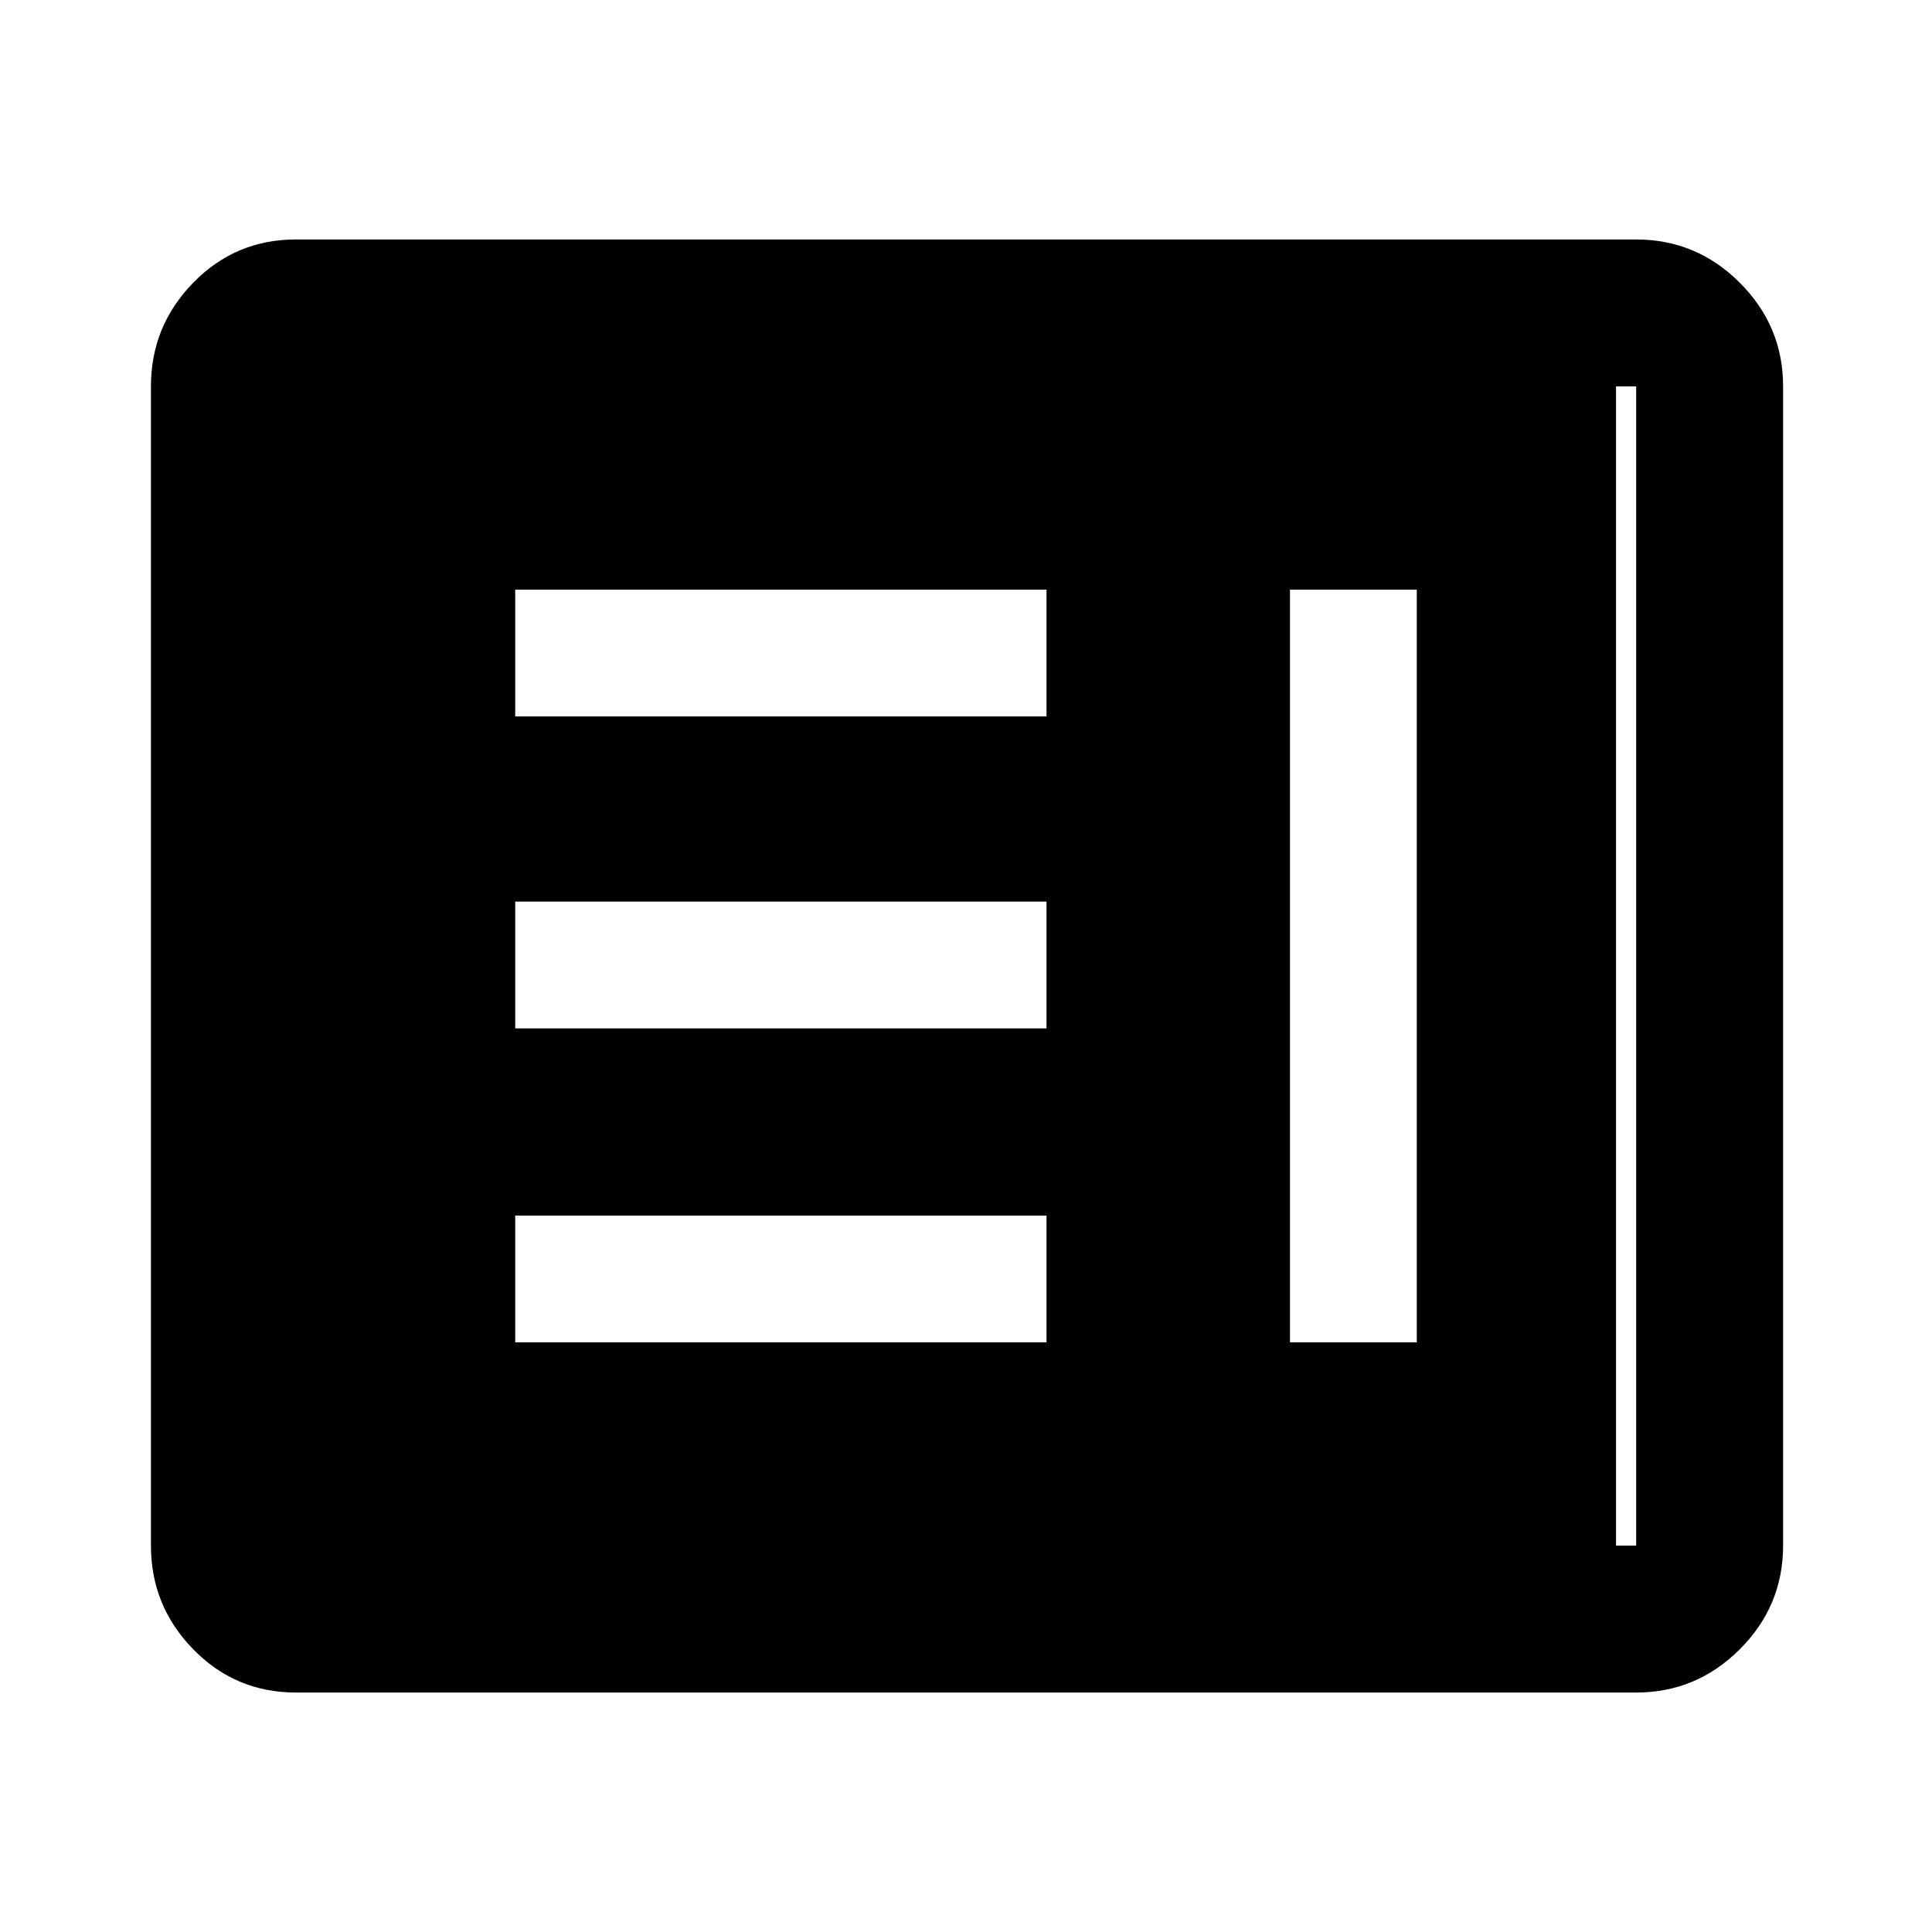 <svg xmlns="http://www.w3.org/2000/svg" height="40" width="40"><path d="M10.667 27.792h11v-2.625h-11Zm16.041 0h2.625V12.208h-2.625Zm-16.041-6.5h11v-2.625h-11Zm0-6.459h11v-2.625h-11ZM6.125 35.042q-1.25 0-2.125-.896T3.125 32V8q0-1.25.875-2.146.875-.896 2.125-.896h27.75q1.25 0 2.146.896.896.896.896 2.146v24q0 1.25-.896 2.146-.896.896-2.146.896Zm0-3.042h27.75V8H6.125v24Zm27.333 0H6.125V8h27.333v24Z"/></svg>
